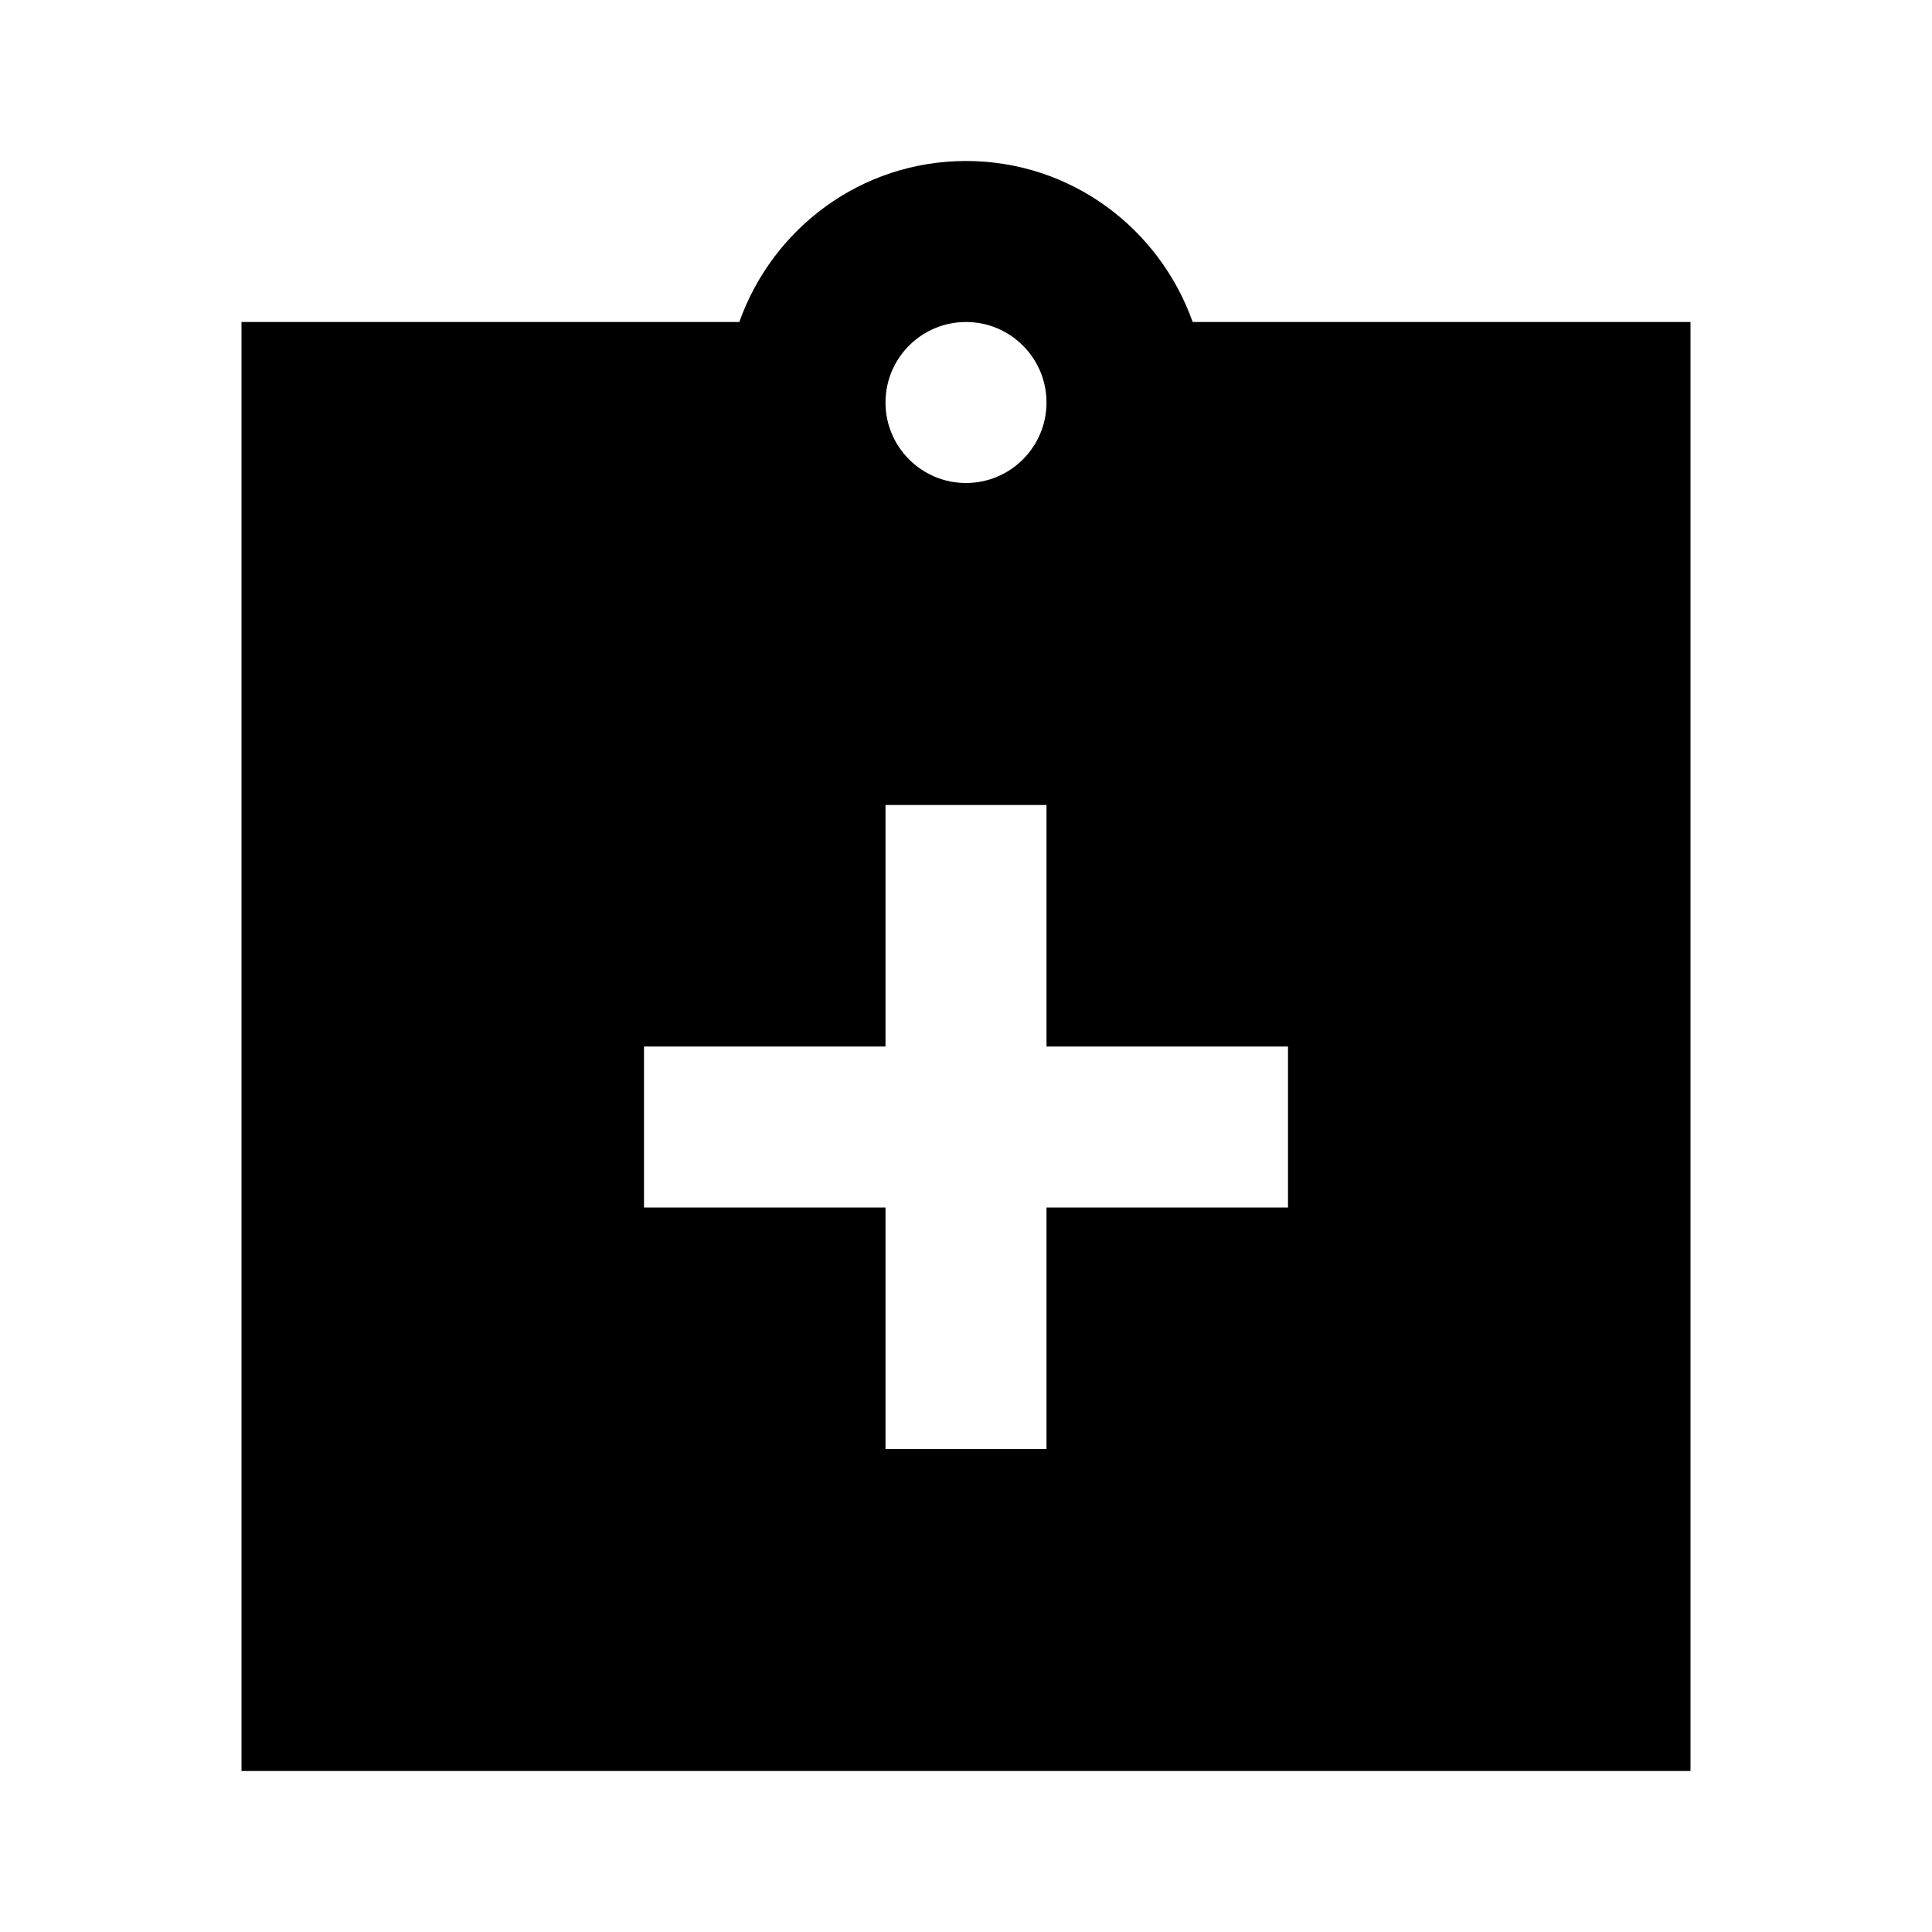 <?xml version="1.0"?>
<svg xmlns="http://www.w3.org/2000/svg" viewBox="0 0 24 24">
    <path d="M21,4h-6.184C14.403,2.837,13.304,2,12,2S9.597,2.837,9.184,4H3v18h18V4z M12,4c0.552,0,1,0.448,1,1c0,0.552-0.448,1-1,1 s-1-0.448-1-1C11,4.448,11.448,4,12,4z M16,15h-3v3h-2v-3H8v-2h3v-3h2v3h3V15z"/>
</svg>
